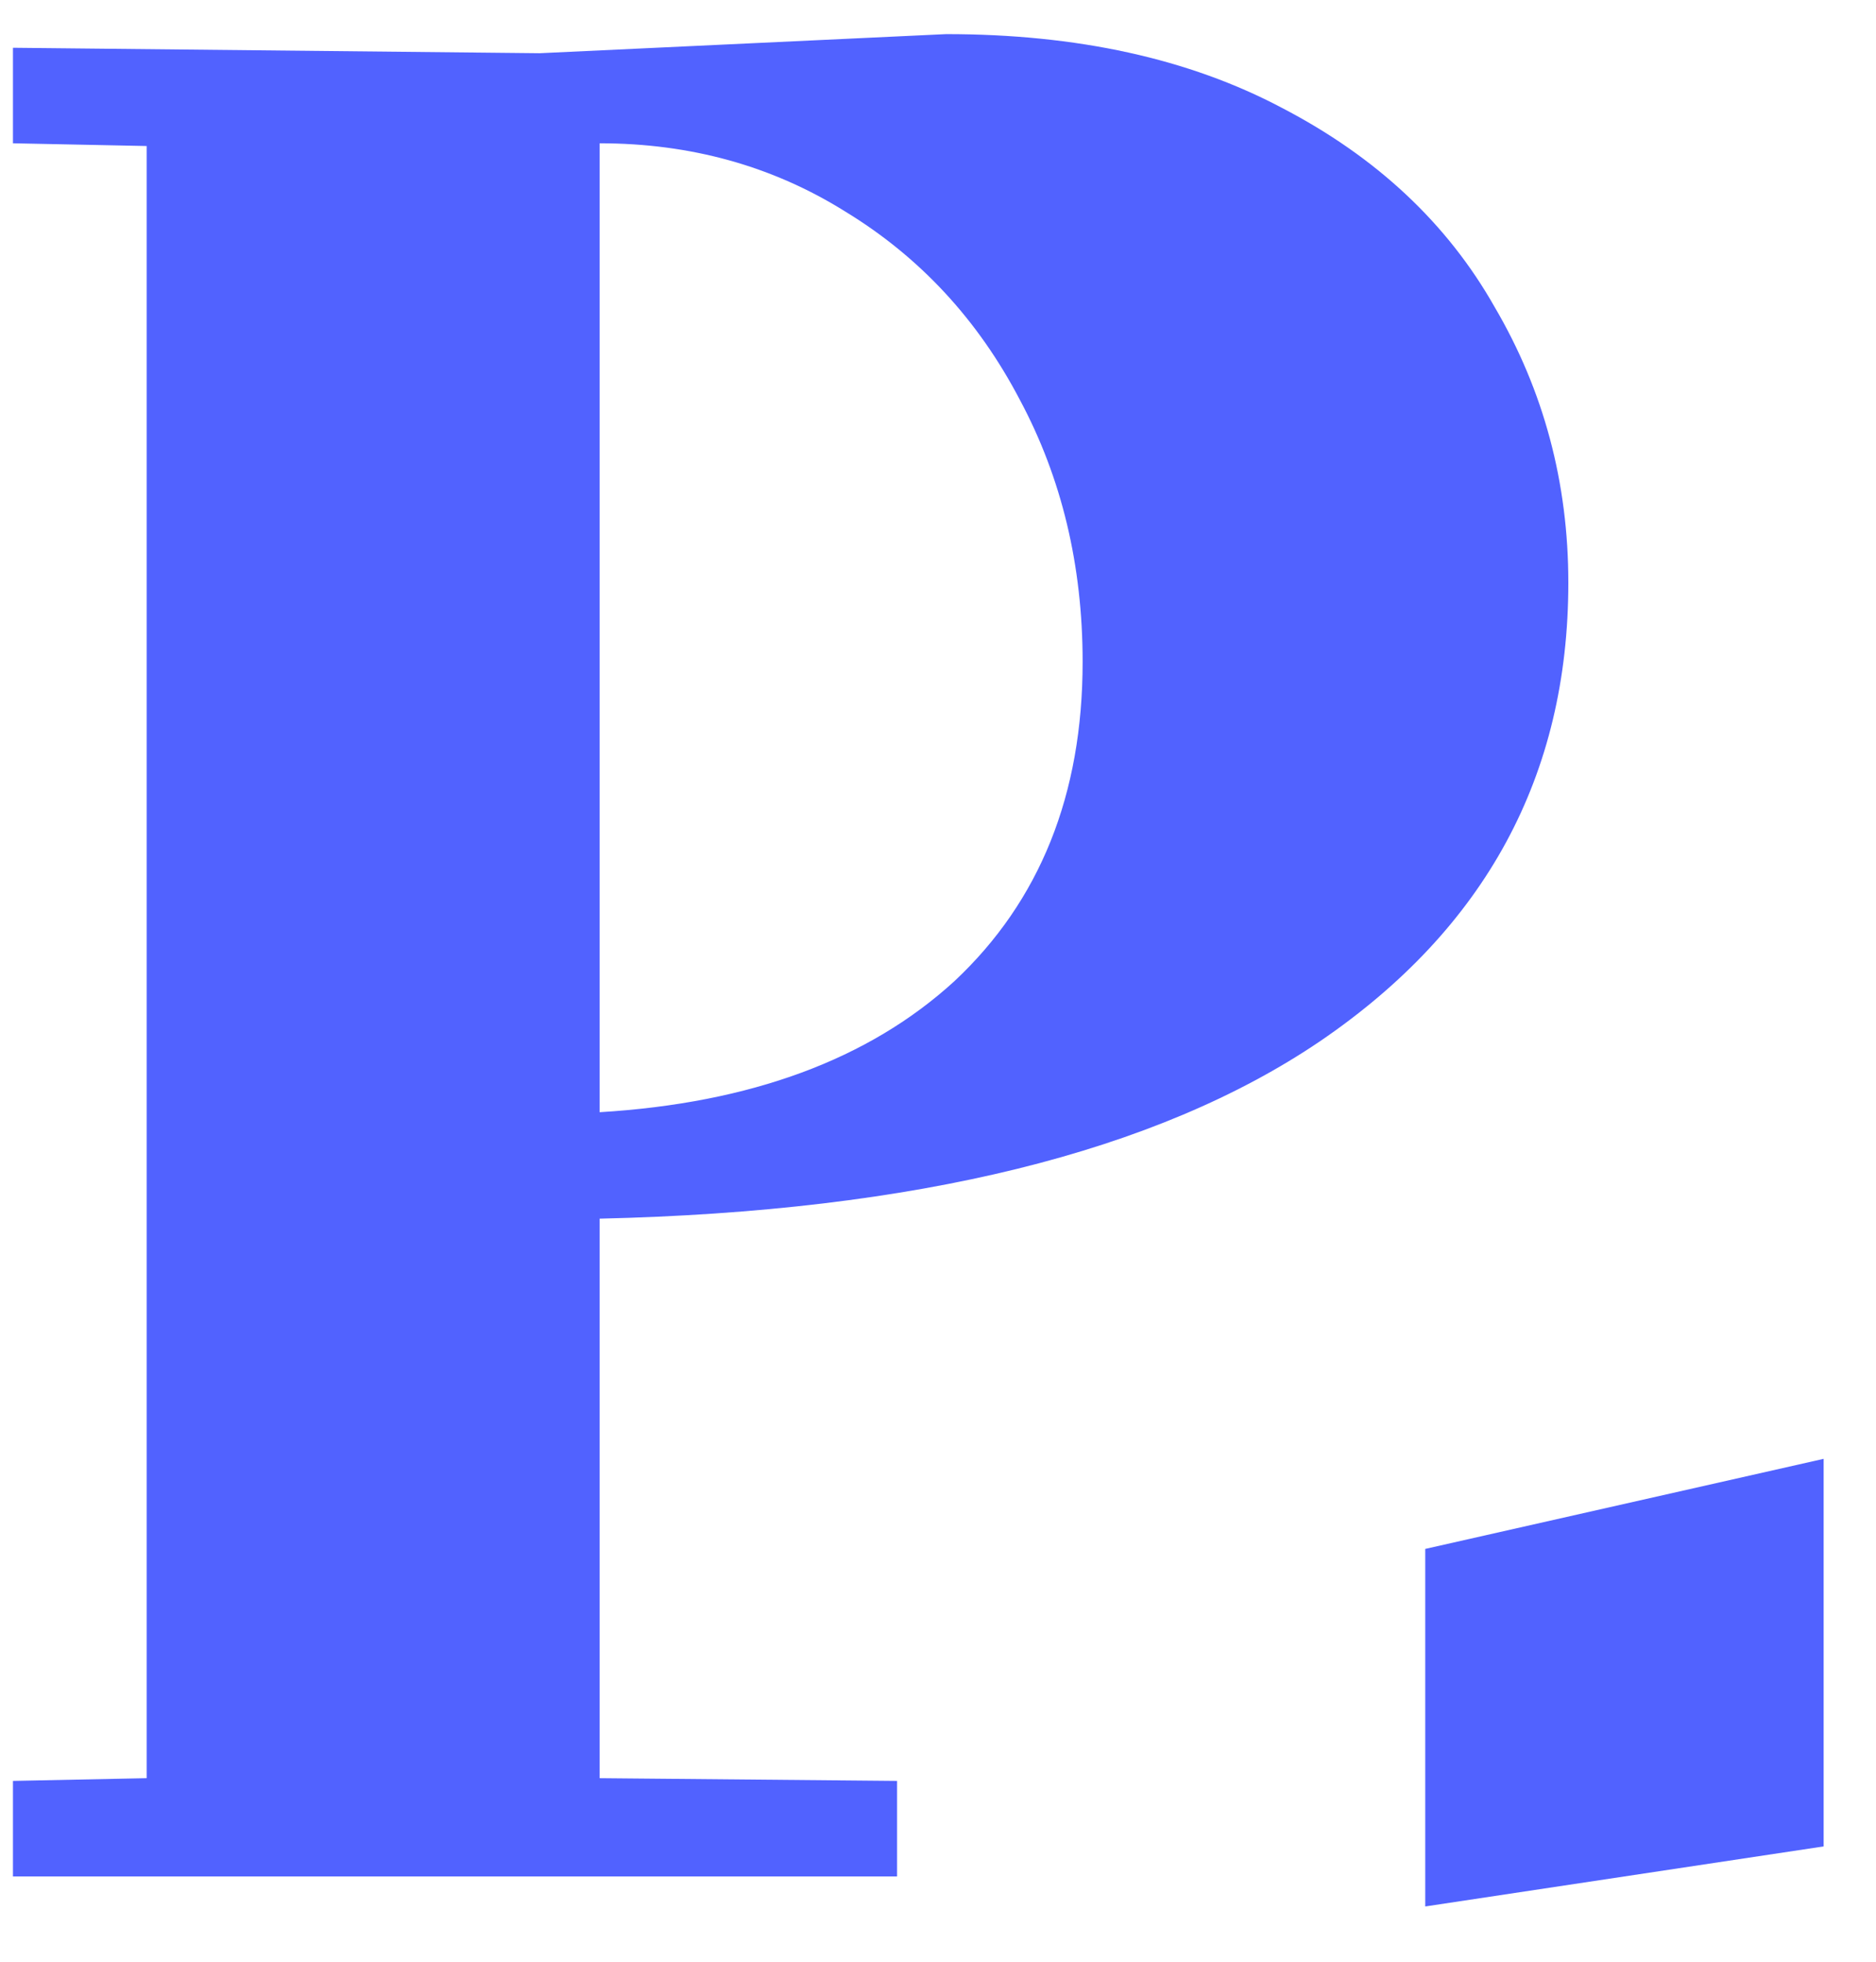 <svg width="22" height="23" viewBox="0 0 22 23" fill="none" xmlns="http://www.w3.org/2000/svg">
<path d="M18.392 6.832C18.392 9.093 17.421 10.885 15.48 12.208C13.56 13.509 10.744 14.203 7.032 14.288V20.848L10.52 20.88V22H0.152V20.88L1.72 20.848V1.712L0.152 1.68V0.56L6.328 0.624L11.096 0.4C12.632 0.4 13.944 0.688 15.032 1.264C16.141 1.84 16.973 2.619 17.528 3.6C18.104 4.581 18.392 5.659 18.392 6.832ZM12.696 7.76C12.696 6.629 12.451 5.605 11.96 4.688C11.469 3.749 10.787 3.013 9.912 2.48C9.059 1.947 8.099 1.68 7.032 1.68V13.04C8.803 12.933 10.189 12.421 11.192 11.504C12.195 10.565 12.696 9.317 12.696 7.76ZM16.714 18.16L21.386 17.104V21.648L16.714 22.352V18.16Z" fill="#5162FF"/>
</svg>
